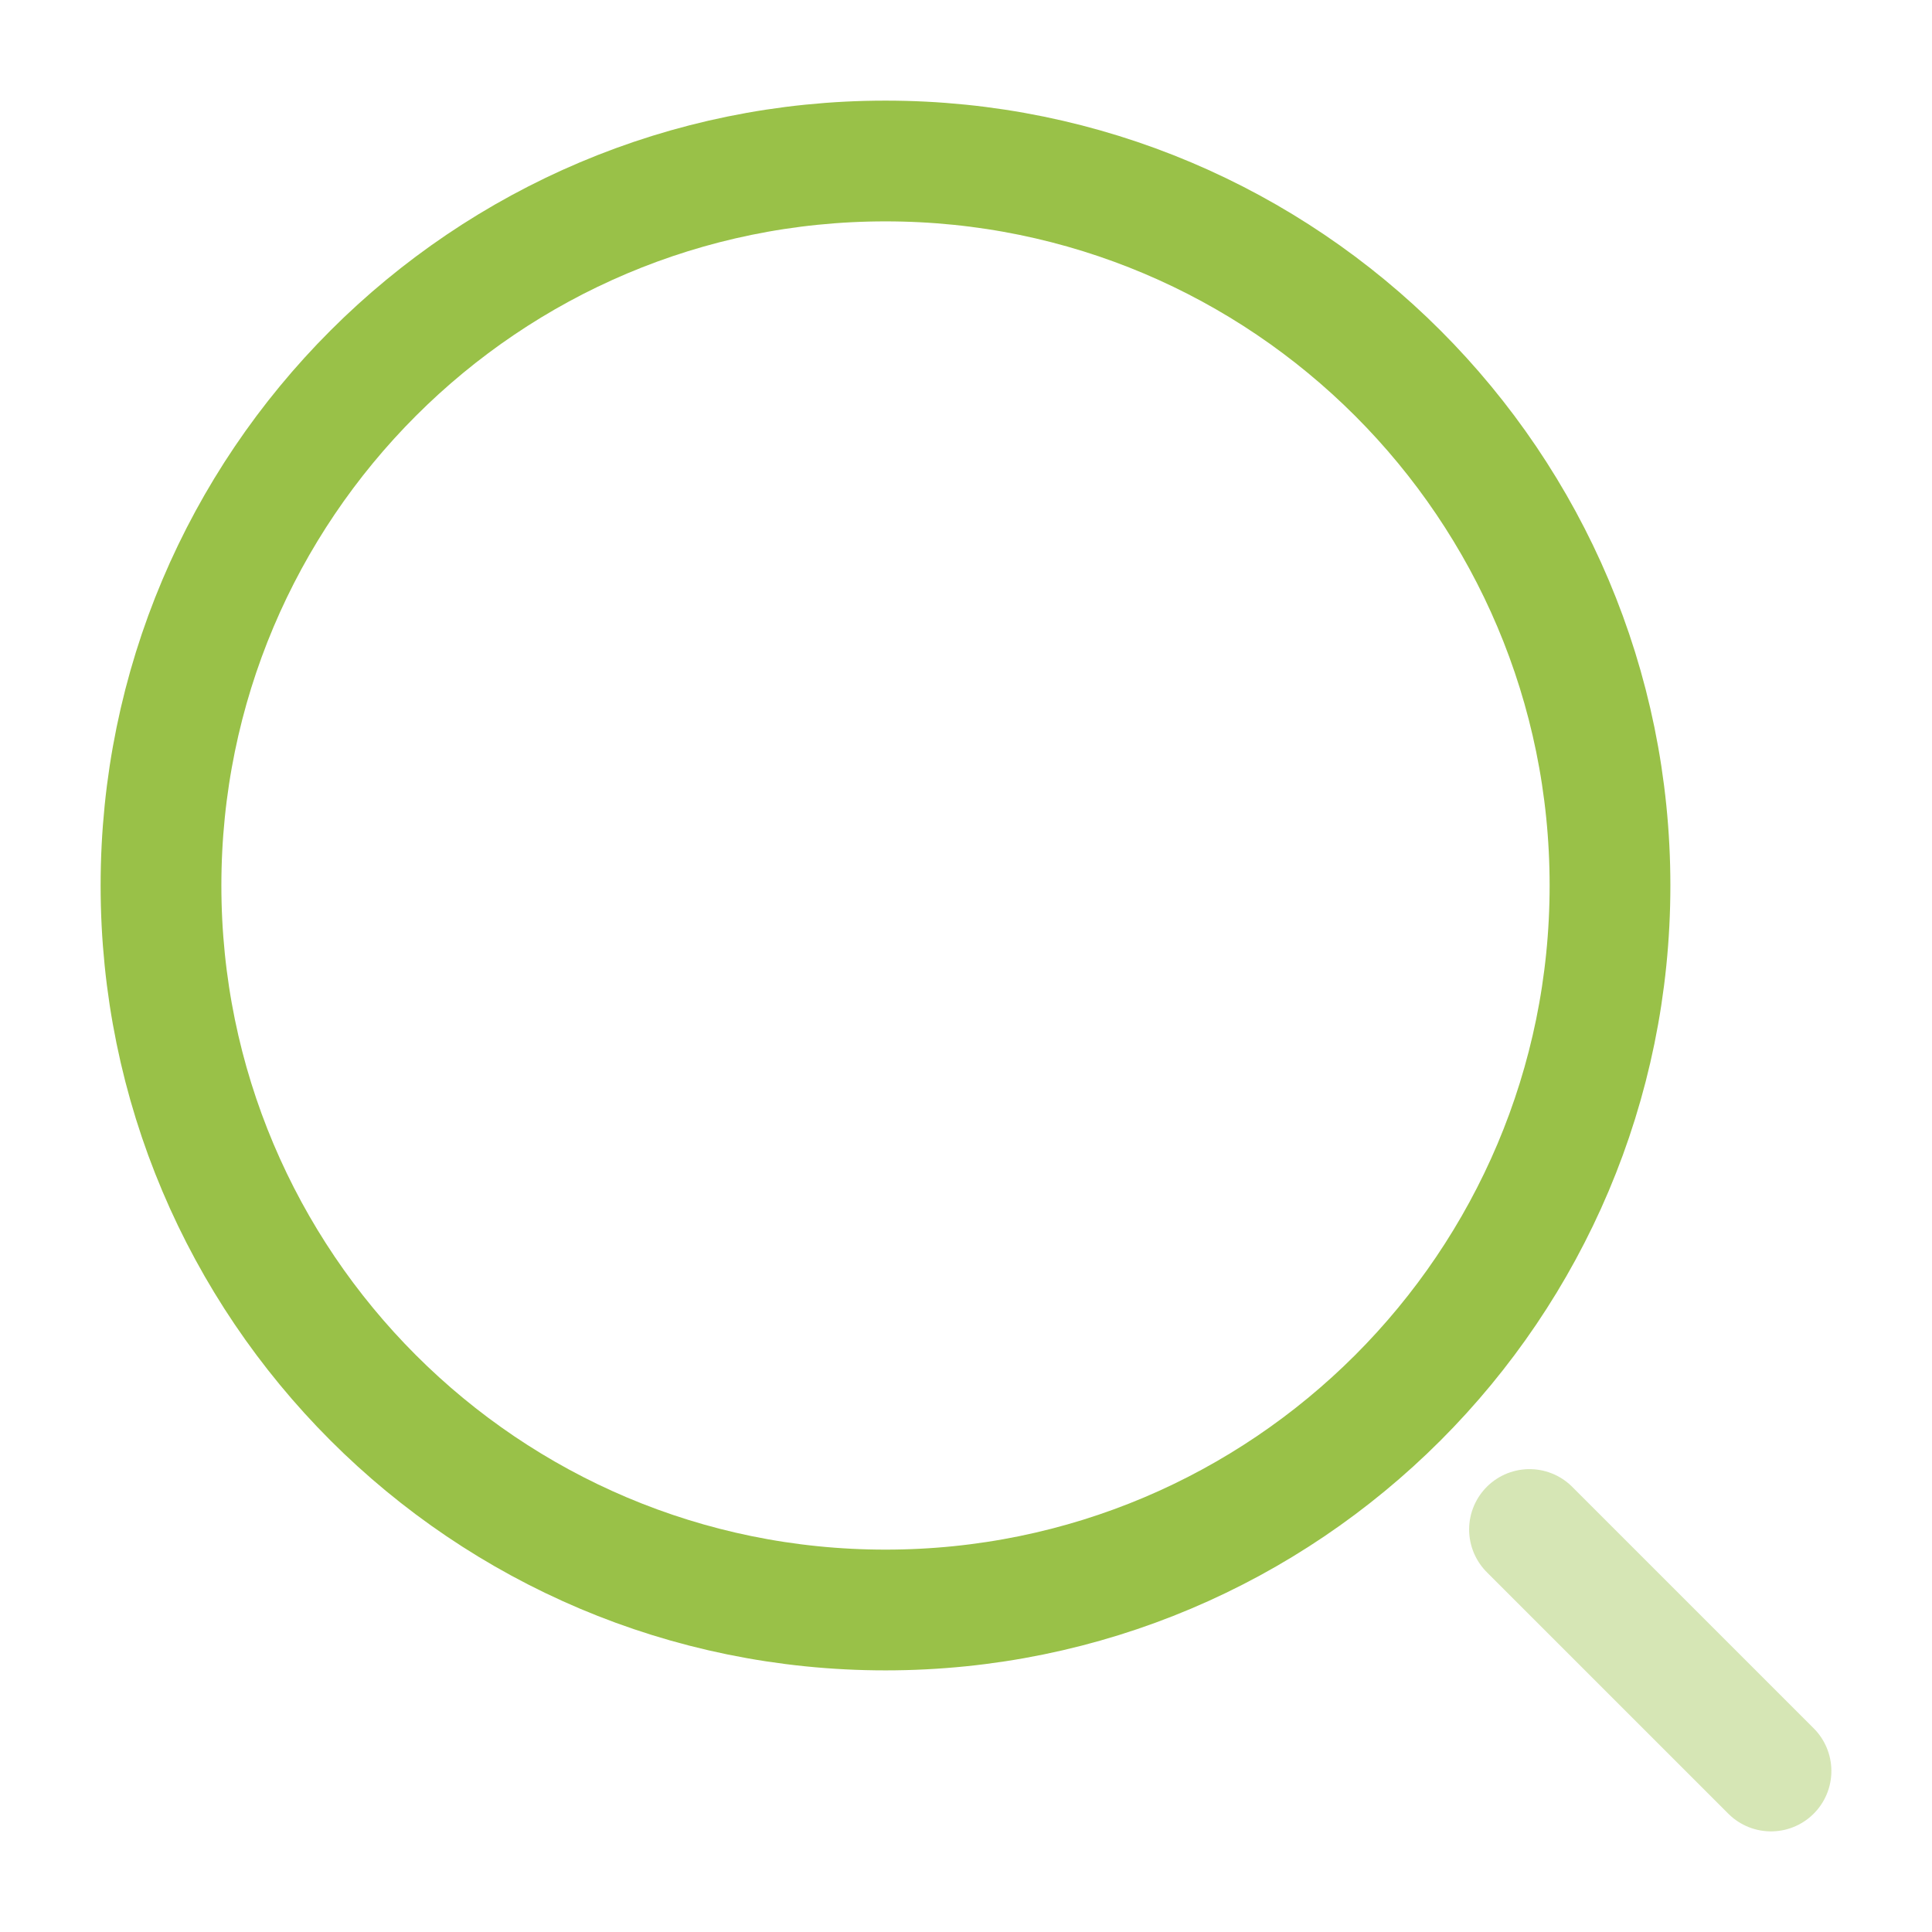 <svg width="24" height="24" viewBox="0 0 24 24" fill="none" xmlns="http://www.w3.org/2000/svg">
<path d="M11 20C15.971 20 20 15.971 20 11C20 6.029 15.971 2 11 2C6.029 2 2 6.029 2 11C2 15.971 6.029 20 11 20Z" stroke="#99C148" stroke-width="1.5" stroke-linecap="round" stroke-linejoin="round"/>
<path opacity="0.4" d="M22 22L19 19" stroke="#99C148" stroke-width="1.5" stroke-linecap="round" stroke-linejoin="round"/>
</svg>
